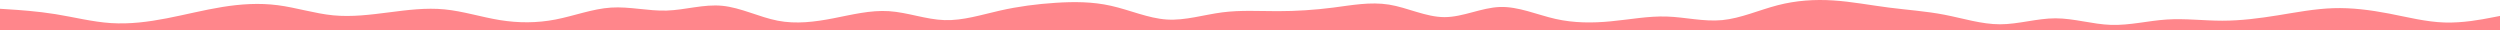 <svg width="10000" height="121" viewBox="0 0 10000 121" fill="none" xmlns="http://www.w3.org/2000/svg">
<path fill-rule="evenodd" clip-rule="evenodd" d="M0 35.119L37 37.505C74 39.89 148 44.661 222 56.589C296 68.517 370 87.602 444 92.373C519 97.144 593 87.602 667 73.288C741 58.975 815 39.89 889 27.962C963 16.034 1037 11.263 1111 20.805C1185 30.348 1259 54.204 1333 61.36C1407 68.517 1481 58.975 1556 49.432C1630 39.89 1704 30.348 1778 37.505C1852 44.661 1926 68.517 2000 80.445C2074 92.373 2148 92.373 2222 78.059C2296 63.746 2370 35.119 2444 30.348C2519 25.577 2593 44.661 2667 42.276C2741 39.89 2815 16.034 2889 23.191C2963 30.348 3037 68.517 3111 82.831C3185 97.144 3259 87.602 3333 73.288C3407 58.975 3481 39.89 3556 44.661C3630 49.432 3704 78.059 3778 80.445C3852 82.831 3926 58.975 4000 42.276C4074 25.577 4148 16.034 4222 11.263C4296 6.492 4370 6.492 4444 23.191C4519 39.89 4593 73.288 4667 78.059C4741 82.831 4815 58.975 4889 49.432C4963 39.89 5037 44.661 5111 44.661C5185 44.661 5259 39.89 5333 30.348C5407 20.805 5481 6.492 5556 18.42C5630 30.348 5704 68.517 5778 68.517C5852 68.517 5926 30.348 6000 27.962C6074 25.577 6148 58.975 6222 75.674C6296 92.373 6370 92.373 6444 85.216C6519 78.059 6593 63.746 6667 66.132C6741 68.517 6815 87.602 6889 80.445C6963 73.288 7037 39.89 7111 20.805C7185 1.721 7259 -3.05 7333 1.721C7407 6.492 7481 20.805 7556 30.348C7630 39.89 7704 44.661 7778 58.975C7852 73.288 7926 97.144 8000 97.144C8074 97.144 8148 73.288 8222 73.288C8296 73.288 8370 97.144 8444 99.53C8519 101.915 8593 82.831 8667 78.059C8741 73.288 8815 82.831 8889 82.831C8963 82.831 9037 73.288 9111 61.36C9185 49.432 9259 35.119 9333 32.733C9407 30.348 9481 39.89 9556 54.204C9630 68.517 9704 87.602 9778 89.987C9852 92.373 9926 78.059 9963 70.903L10000 63.746V121H9963C9926 121 9852 121 9778 121C9704 121 9630 121 9556 121C9481 121 9407 121 9333 121C9259 121 9185 121 9111 121C9037 121 8963 121 8889 121C8815 121 8741 121 8667 121C8593 121 8519 121 8444 121C8370 121 8296 121 8222 121C8148 121 8074 121 8000 121C7926 121 7852 121 7778 121C7704 121 7630 121 7556 121C7481 121 7407 121 7333 121C7259 121 7185 121 7111 121C7037 121 6963 121 6889 121C6815 121 6741 121 6667 121C6593 121 6519 121 6444 121C6370 121 6296 121 6222 121C6148 121 6074 121 6000 121C5926 121 5852 121 5778 121C5704 121 5630 121 5556 121C5481 121 5407 121 5333 121C5259 121 5185 121 5111 121C5037 121 4963 121 4889 121C4815 121 4741 121 4667 121C4593 121 4519 121 4444 121C4370 121 4296 121 4222 121C4148 121 4074 121 4000 121C3926 121 3852 121 3778 121C3704 121 3630 121 3556 121C3481 121 3407 121 3333 121C3259 121 3185 121 3111 121C3037 121 2963 121 2889 121C2815 121 2741 121 2667 121C2593 121 2519 121 2444 121C2370 121 2296 121 2222 121C2148 121 2074 121 2000 121C1926 121 1852 121 1778 121C1704 121 1630 121 1556 121C1481 121 1407 121 1333 121C1259 121 1185 121 1111 121C1037 121 963 121 889 121C815 121 741 121 667 121C593 121 519 121 444 121C370 121 296 121 222 121C148 121 74 121 37 121H0V35.119Z" fill="#FF868B"/>
</svg>
